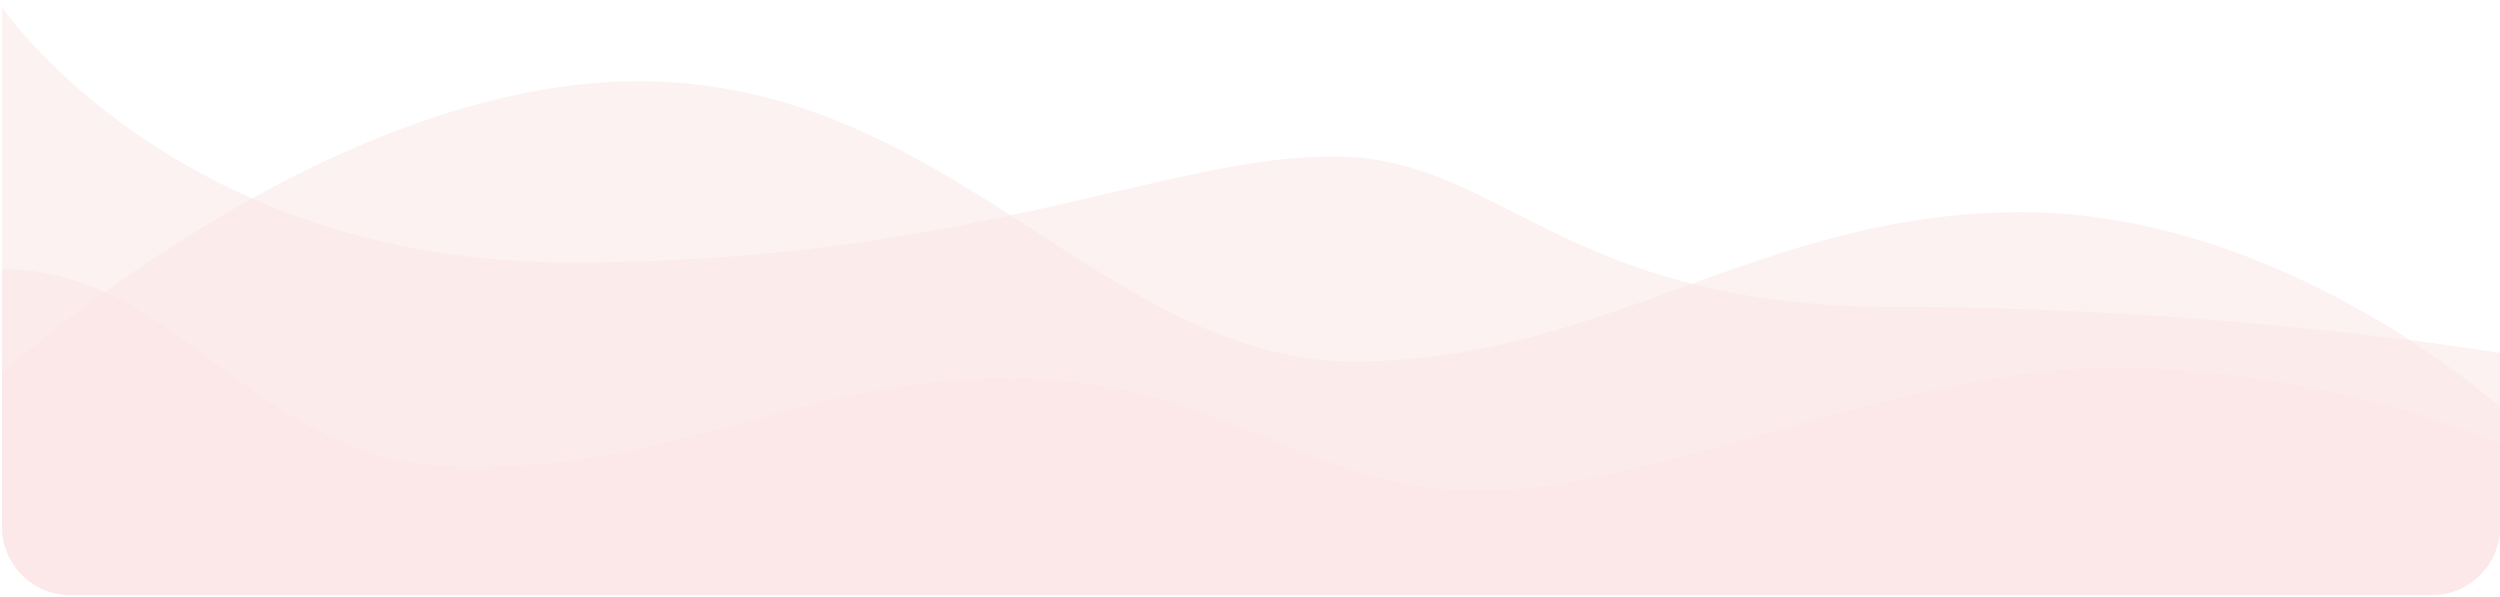 <svg width="293" height="70" viewBox="0 0 293 70" fill="none" xmlns="http://www.w3.org/2000/svg">
<g opacity="0.15">
<path opacity="0.5" d="M293 41.374C293 41.374 261.044 35.965 222.044 35.965C183.043 35.965 175.999 18.327 156.252 18.327C136.505 18.327 113.49 30.757 66.967 30.757C20.459 30.757 0.25 0.847 0.25 0.847V61.743C0.25 66.161 3.831 69.743 8.25 69.743H285C289.418 69.743 293 66.161 293 61.743V41.374Z" fill="#EA5050"/>
<path opacity="0.5" d="M293 47.671C293 47.671 267.627 24.864 236.966 24.864C206.305 24.864 187.976 42.344 158.733 42.344C129.475 42.344 111.455 9.518 74.798 9.518C38.14 9.518 0.25 43.683 0.25 43.683V61.743C0.25 66.162 3.831 69.743 8.25 69.743H285C289.418 69.743 293 66.161 293 61.743V47.671Z" fill="#EA5050"/>
<path opacity="0.5" d="M293 51.897C293 51.897 272.791 43.108 247.648 43.108C222.506 43.108 193.849 57.502 173.409 57.502C152.968 57.502 143.395 44.347 118.423 44.347C93.466 44.347 80.609 54.744 54.989 54.744C29.369 54.744 21.615 31.531 0.234 31.531V61.743C0.234 66.161 3.816 69.743 8.234 69.743H285C289.418 69.743 293 66.161 293 61.743V51.897Z" fill="#EA5050"/>
</g>
</svg>
